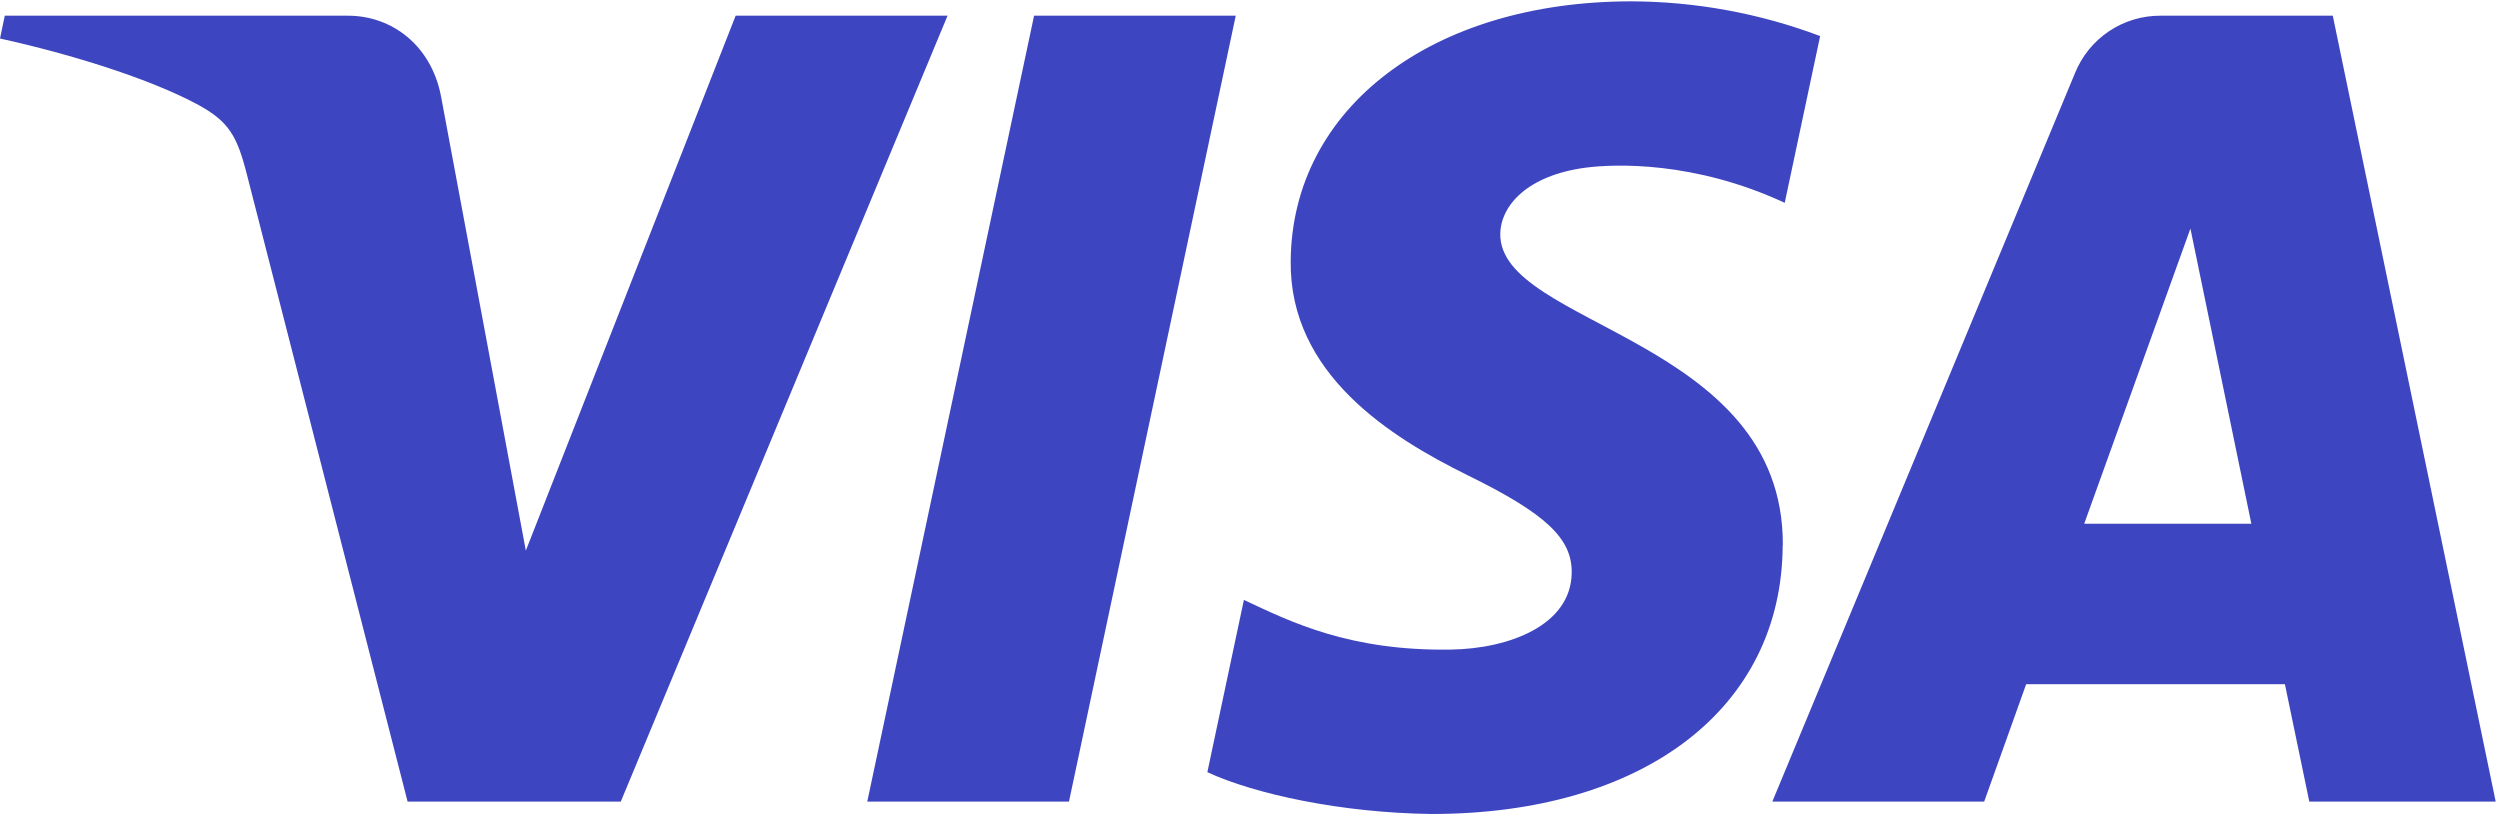 <svg width="54" height="18" viewBox="0 0 54 18" fill="none" xmlns="http://www.w3.org/2000/svg">
<path d="M20.467 0.339L13.409 17.314H8.804L5.332 3.765C5.121 2.933 4.938 2.627 4.298 2.273C3.249 1.702 1.521 1.166 0 0.832L0.103 0.339H7.516C8.46 0.339 9.308 0.972 9.524 2.069L11.358 11.893L15.89 0.339H20.466H20.467ZM26.692 0.339L23.09 17.314H18.733L22.336 0.339H26.693H26.692ZM38.509 11.772C38.527 7.293 32.366 7.046 32.406 5.043C32.421 4.435 32.995 3.787 34.254 3.621C34.877 3.54 36.598 3.474 38.55 4.381L39.315 0.779C38.011 0.288 36.631 0.034 35.238 0.029C30.931 0.029 27.904 2.336 27.879 5.639C27.85 8.084 30.043 9.446 31.69 10.26C33.387 11.092 33.957 11.627 33.949 12.369C33.937 13.507 32.595 14.011 31.344 14.031C29.153 14.066 27.884 13.435 26.868 12.958L26.079 16.679C27.098 17.151 28.975 17.559 30.922 17.582C35.5 17.582 38.494 15.303 38.506 11.774L38.509 11.772ZM49.879 17.314H53.907L50.388 0.339H46.674C46.275 0.336 45.885 0.453 45.554 0.675C45.223 0.897 44.966 1.214 44.818 1.584L38.282 17.315H42.858L43.765 14.779H49.354L49.881 17.315L49.879 17.314ZM45.019 11.312L47.313 4.937L48.629 11.312H45.019Z" fill="#3E45C0"/>
</svg>

